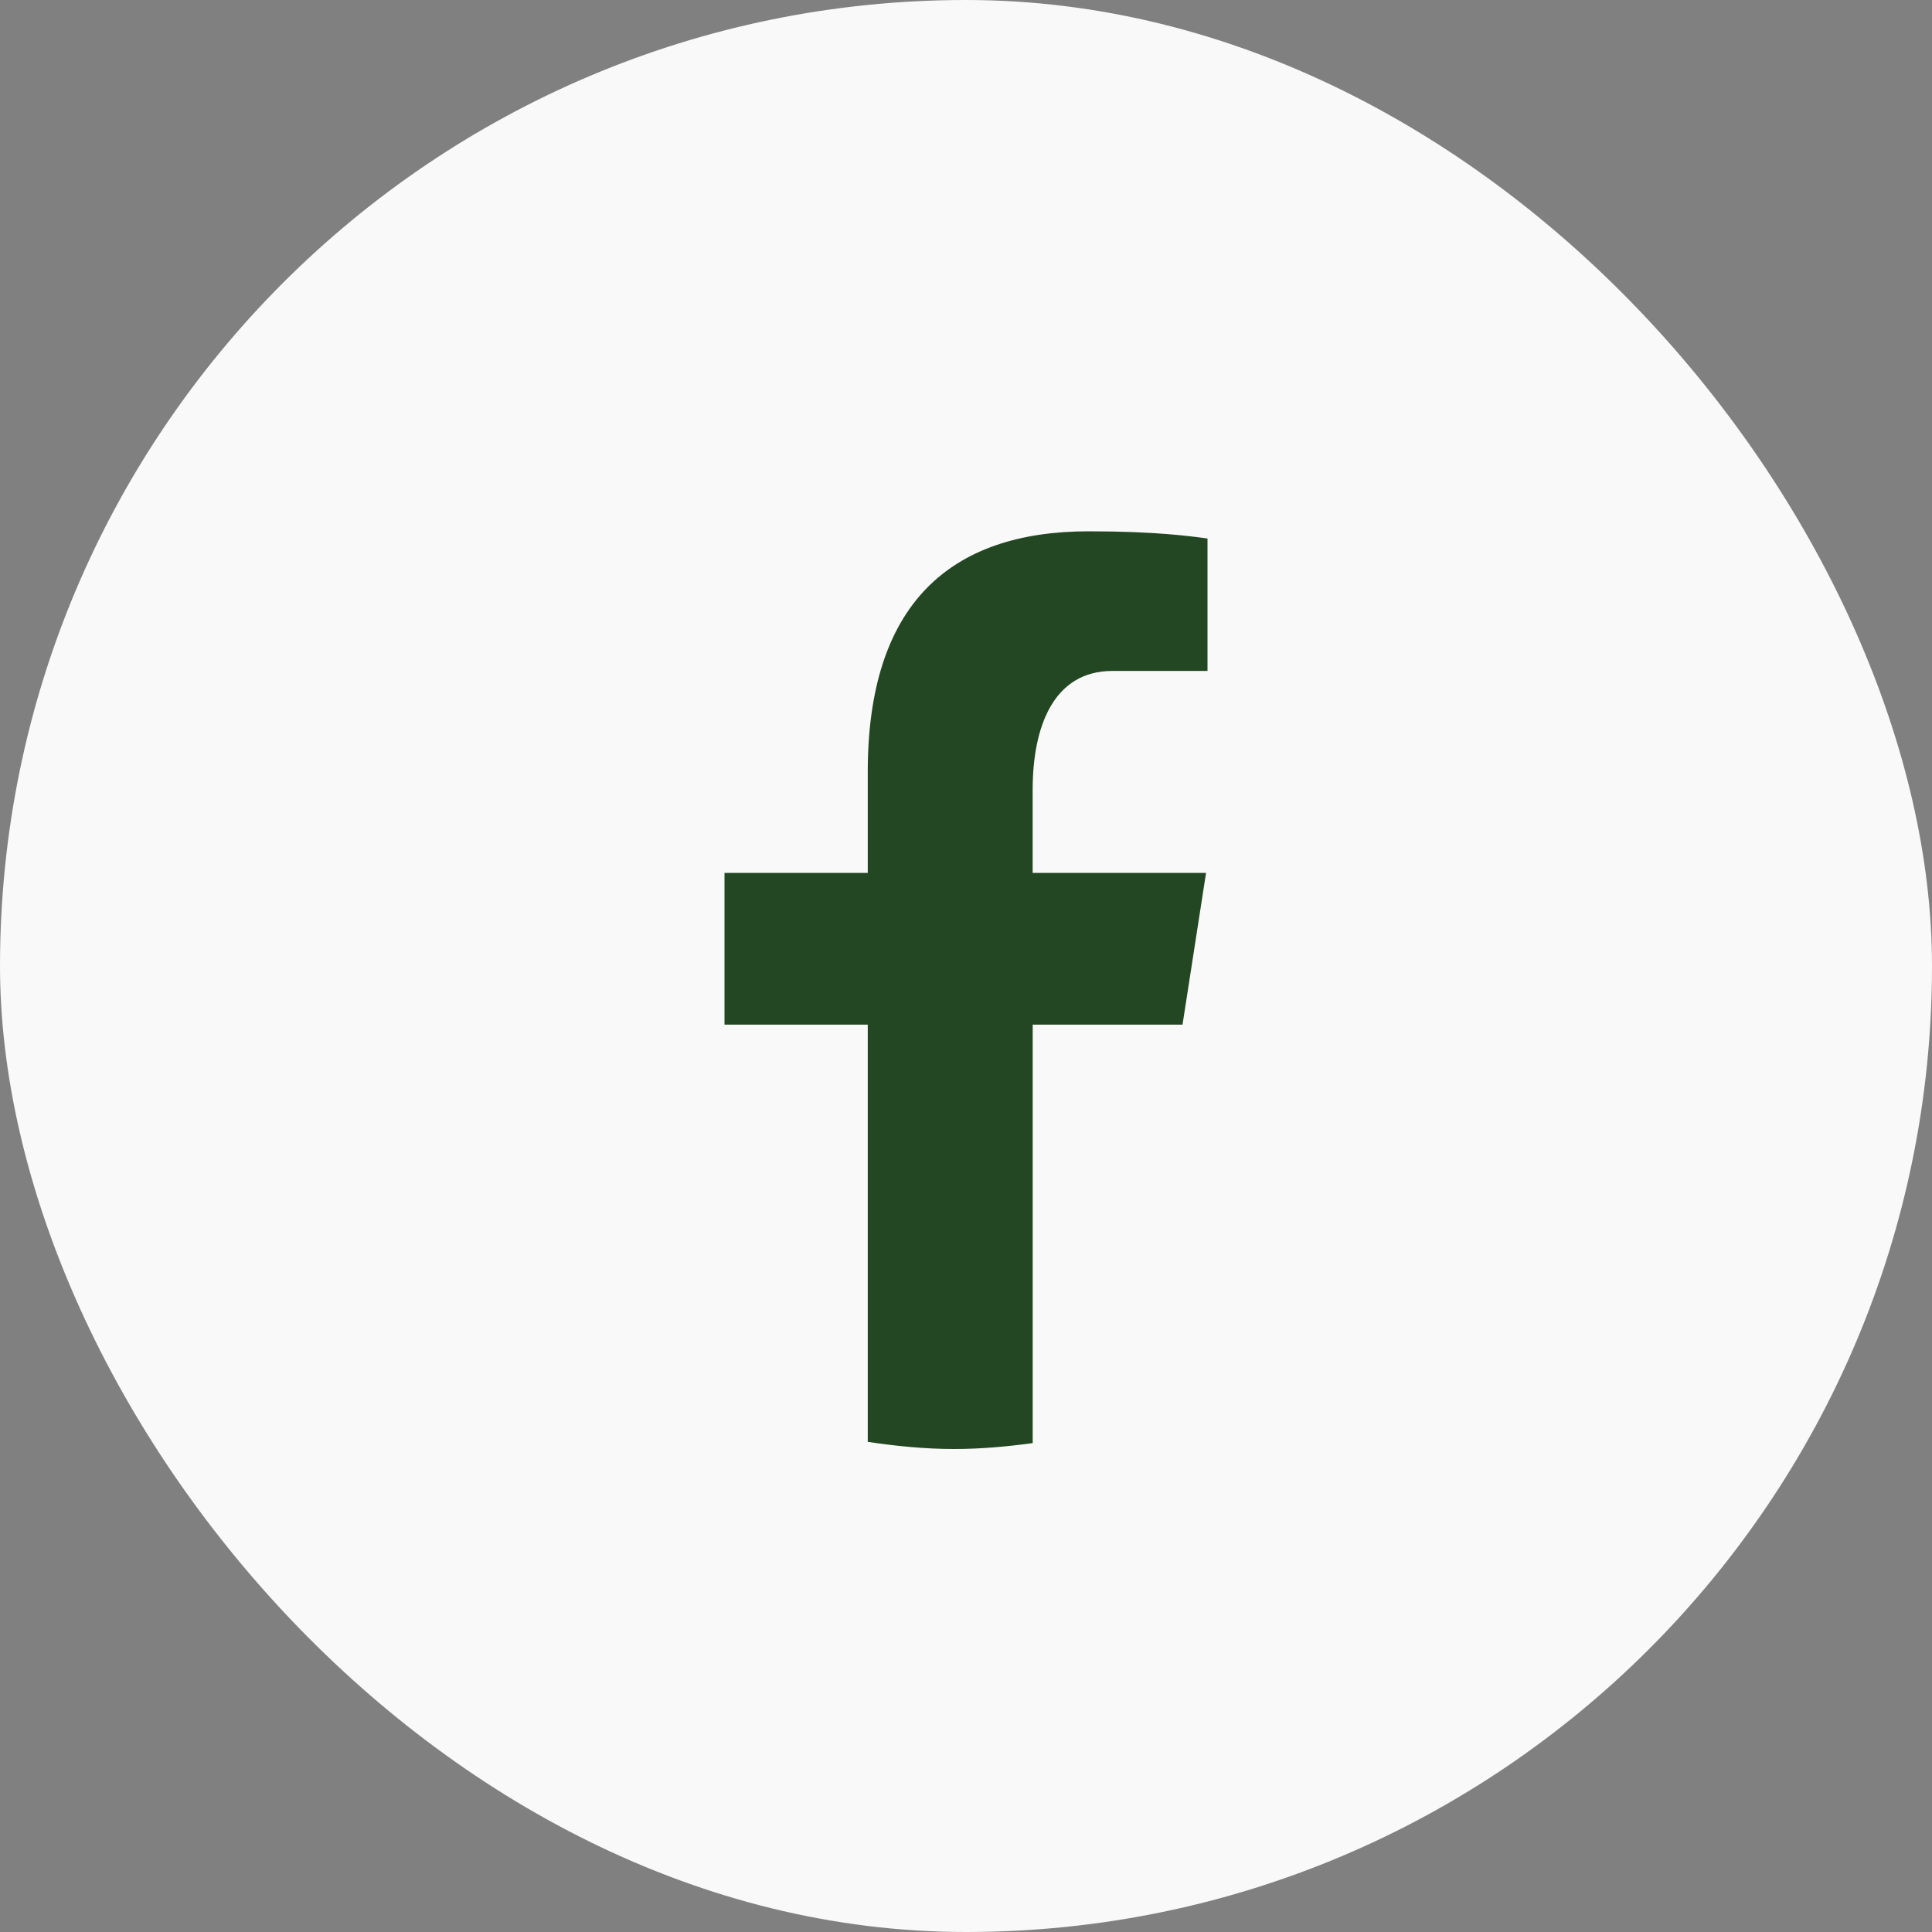 <svg width="40" height="40" viewBox="0 0 40 40" fill="none" xmlns="http://www.w3.org/2000/svg">
<rect x="0" y="0" width="40" height="40" fill="#808080" stroke="none"/>
<rect width="40" height="40" rx="20" fill="#FAF9F9"/>
<path d="M21.381 21.214H24.483L24.97 18.072H21.38V16.354C21.38 15.049 21.808 13.891 23.032 13.891H25V11.149C24.654 11.102 23.923 11 22.542 11C19.657 11 17.966 12.519 17.966 15.981V18.072H15V21.214H17.966V29.852C18.553 29.94 19.148 30 19.758 30C20.31 30 20.849 29.95 21.381 29.878V21.214Z" fill="#224722"/>
</svg>
